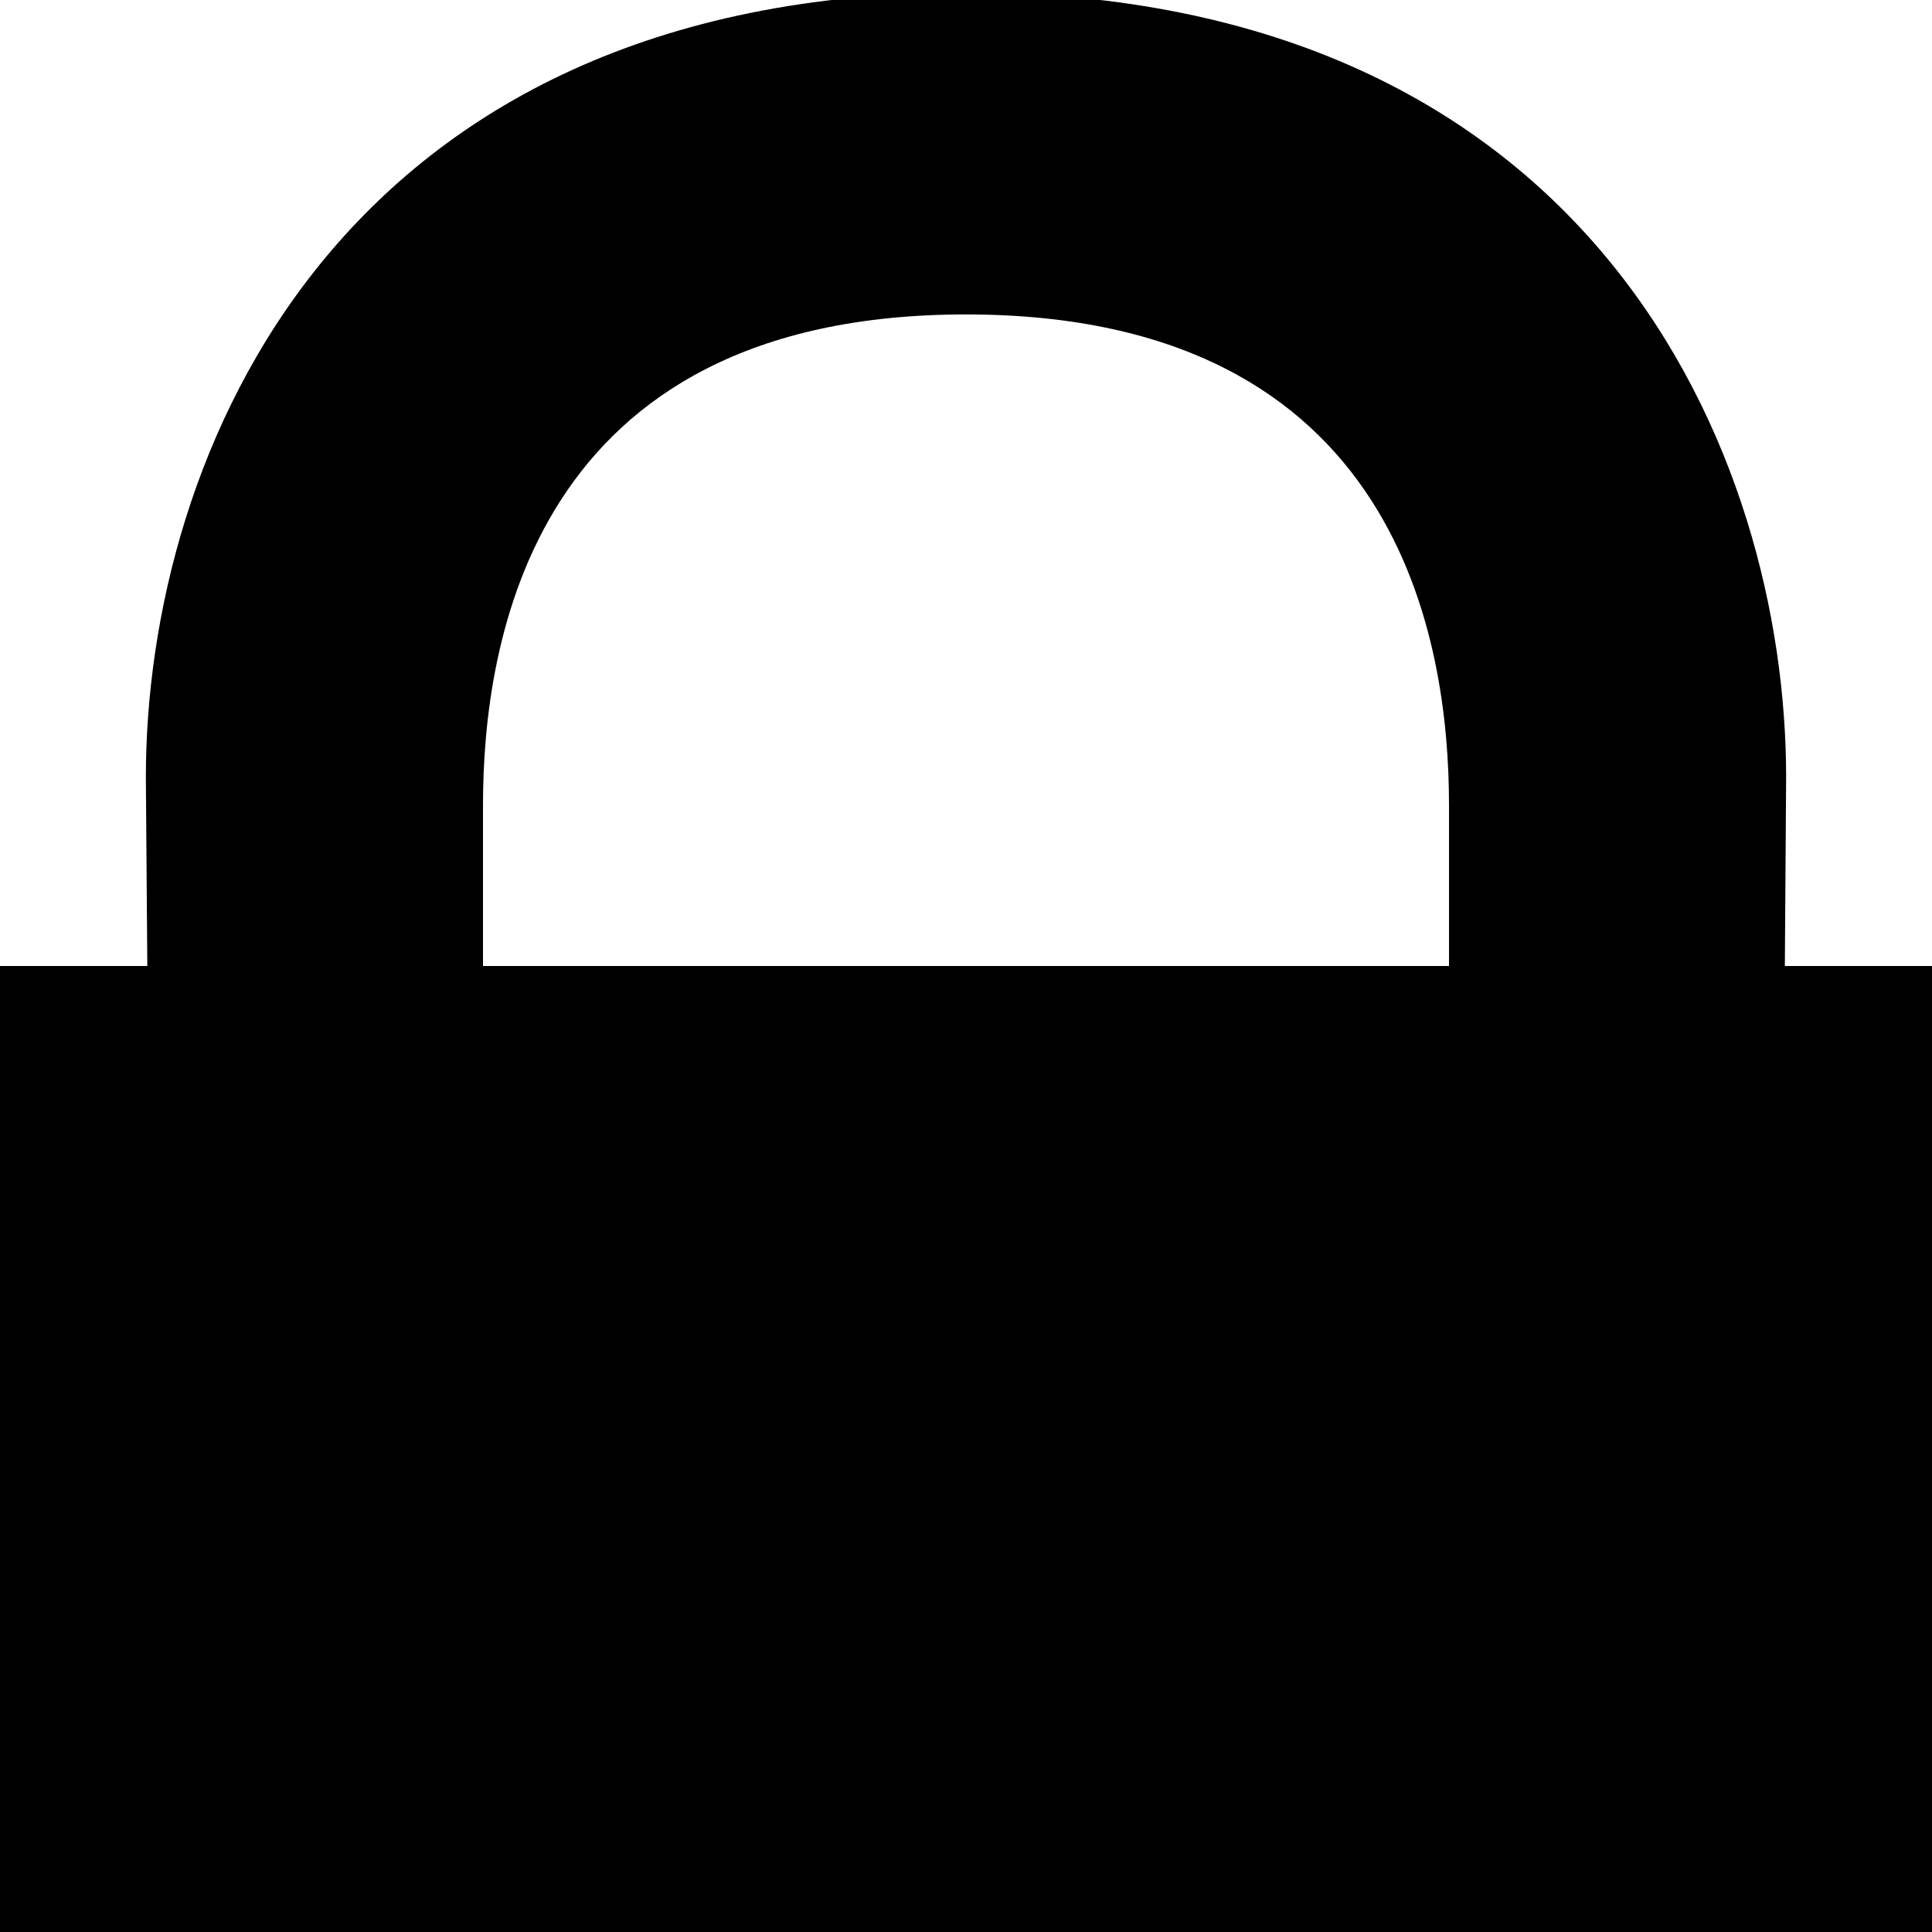 <?xml version="1.0" encoding="utf-8"?>
<!-- Generator: Adobe Illustrator 16.0.4, SVG Export Plug-In . SVG Version: 6.00 Build 0)  -->
<!DOCTYPE svg PUBLIC "-//W3C//DTD SVG 1.1//EN" "http://www.w3.org/Graphics/SVG/1.1/DTD/svg11.dtd">
<svg version="1.1" id="Layer_1" xmlns="http://www.w3.org/2000/svg" xmlns:xlink="http://www.w3.org/1999/xlink" x="0px" y="0px"
	 width="12px" height="12px" viewBox="0 0 12 12" enable-background="new 0 0 12 12" xml:space="preserve">
<path d="M11.086,6l0.008-1.172c0-2-1.188-4.875-5.094-4.875S0.906,2.828,0.906,4.828L0.915,6H0v6h12V6H11.086z M3,5
	c0-1,0.297-3.047,3-3.047S9,4,9,5v1H3V5z"/>
</svg>
